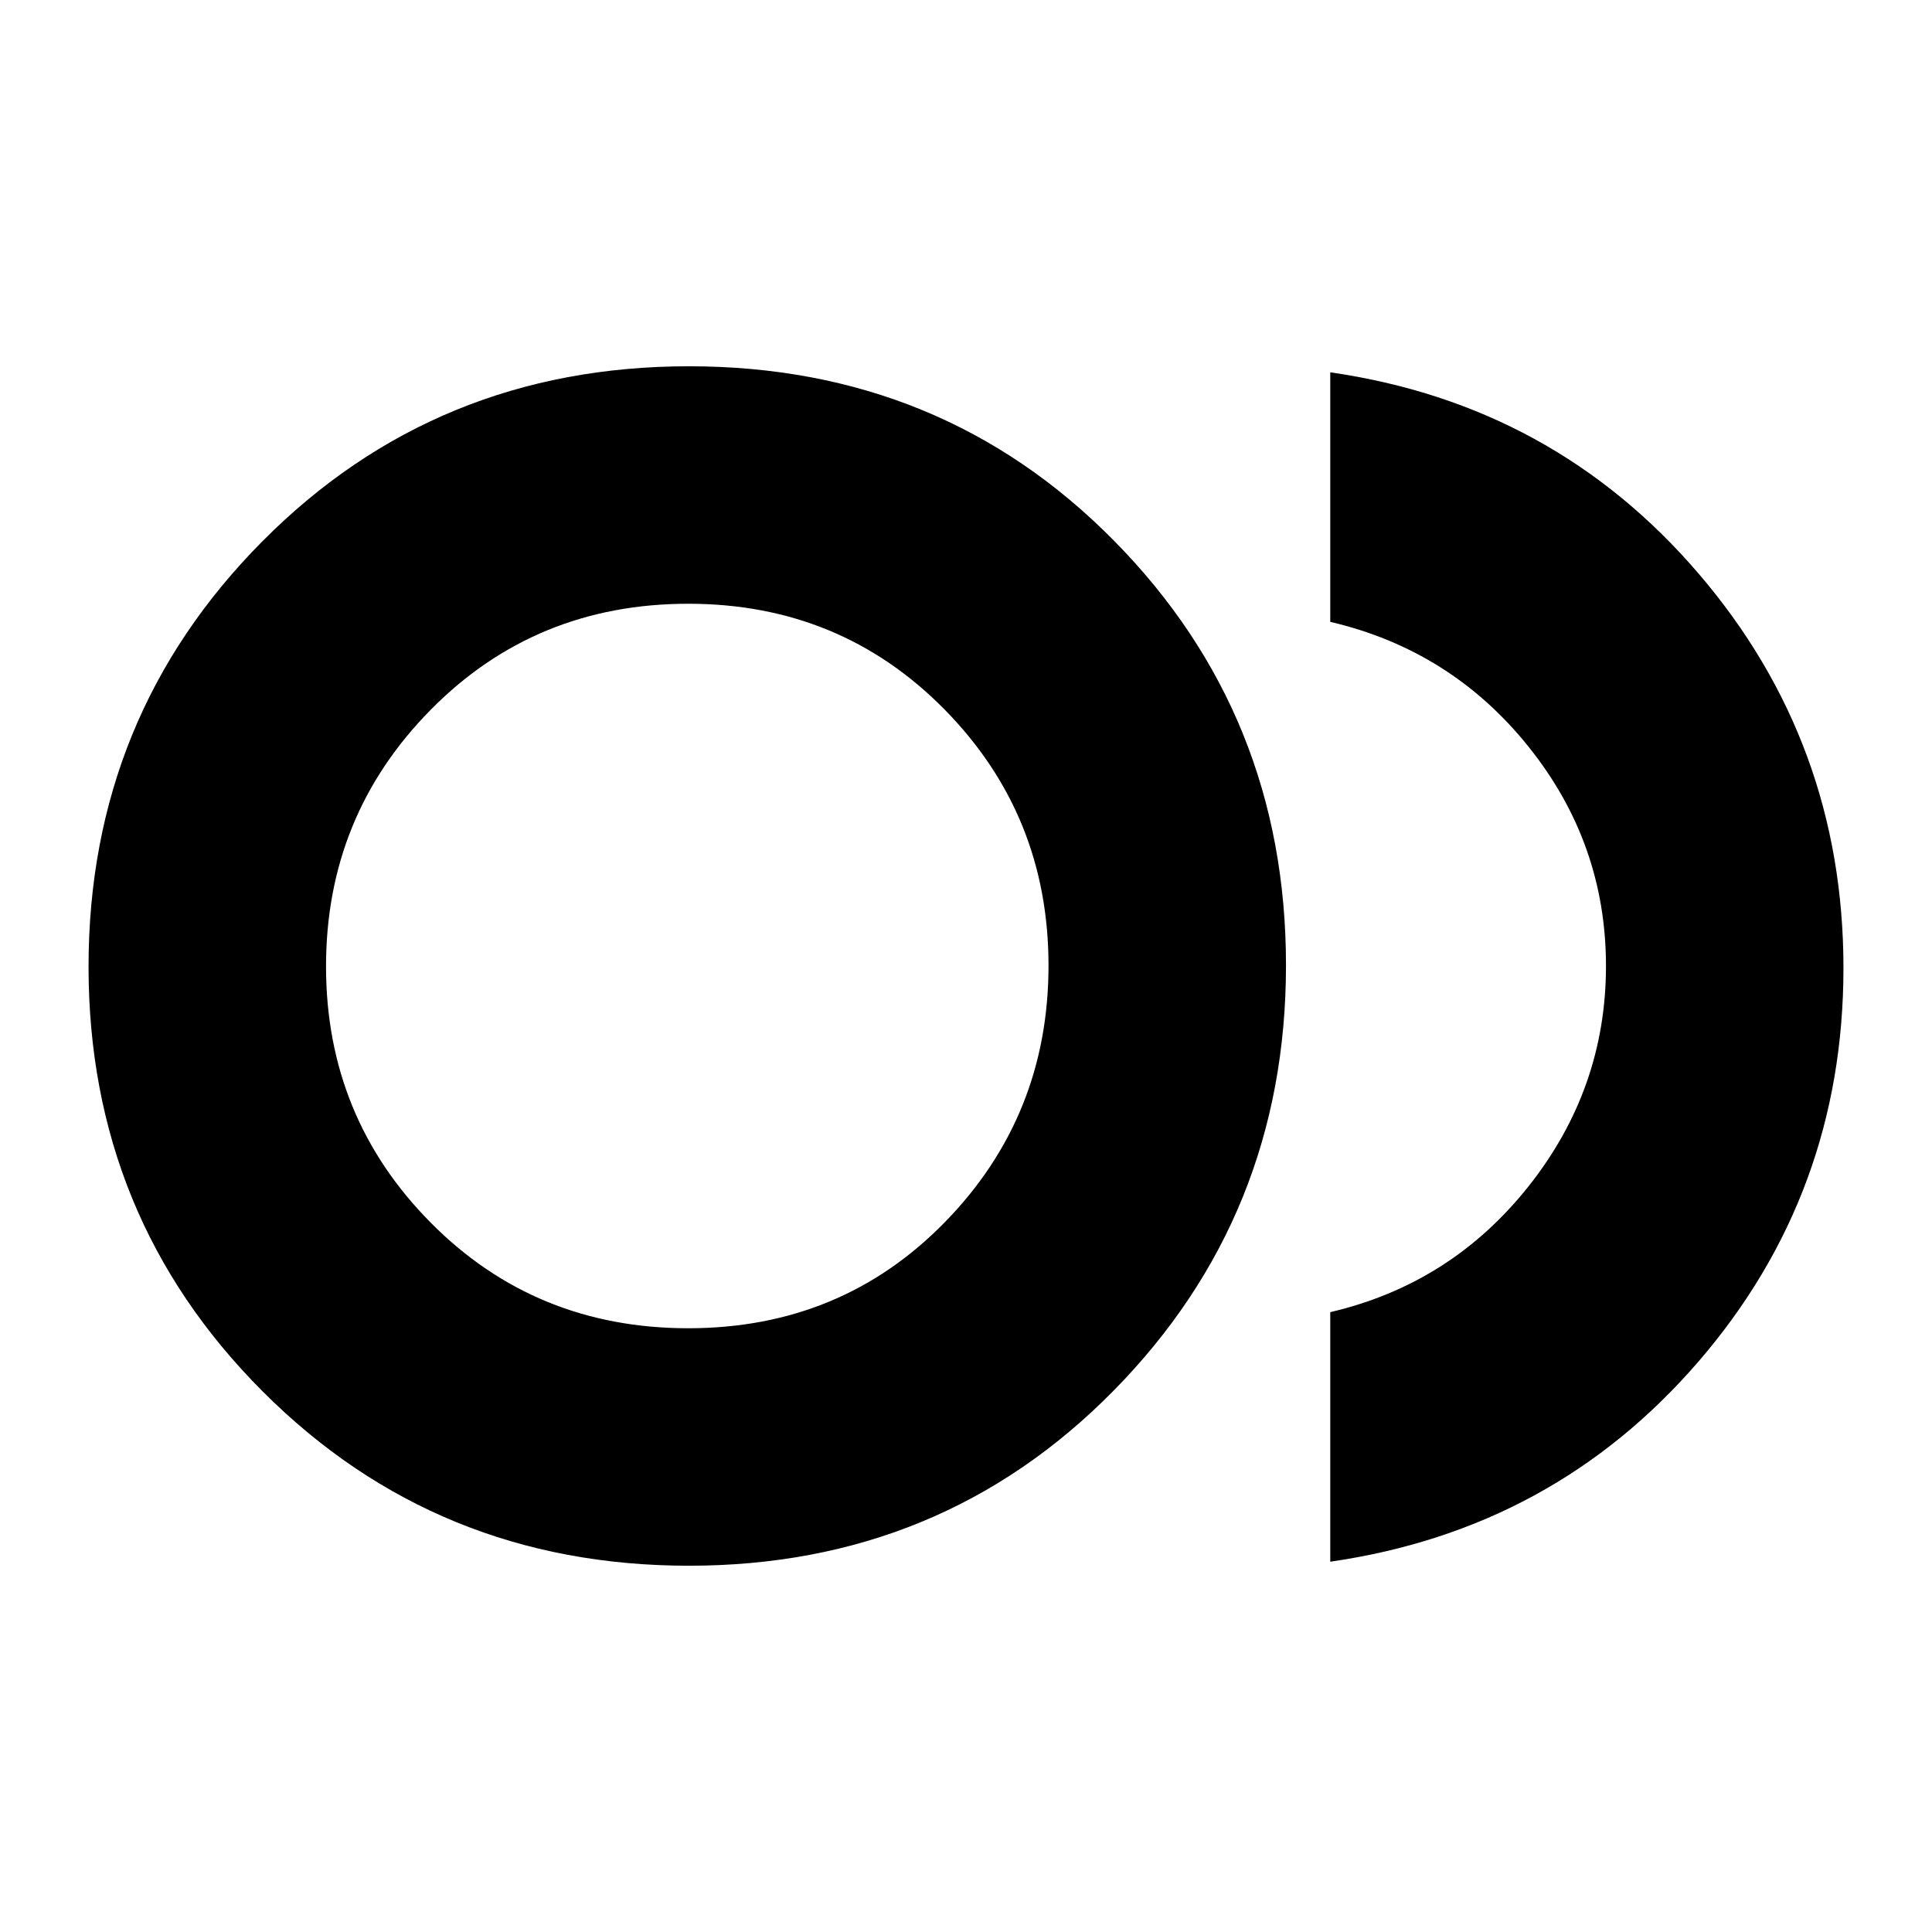 <svg xmlns="http://www.w3.org/2000/svg" height="20" viewBox="0 -960 960 960" width="20"><path d="M342.35-182Q217-182 130.5-268.63t-86.5-211Q44-604 130.35-691q86.36-87 212-87Q468-778 553.5-691.37t85.5 211Q639-356 553.35-269t-211 87ZM345-480Zm316 296v-124q60-14 98.5-62.5T798-480q0-61-38.5-109T661-651v-124q111 16 183 100t72 196q0 112-72 195.5T661-184ZM341.99-300q76.01 0 127.51-52.71t51.5-127.5q0-74.79-51.7-127.29Q417.61-660 342-660q-76.02 0-128.01 52.71Q162-554.58 162-479.79q0 74.79 51.99 127.29 51.98 52.5 128 52.5Z"/></svg>